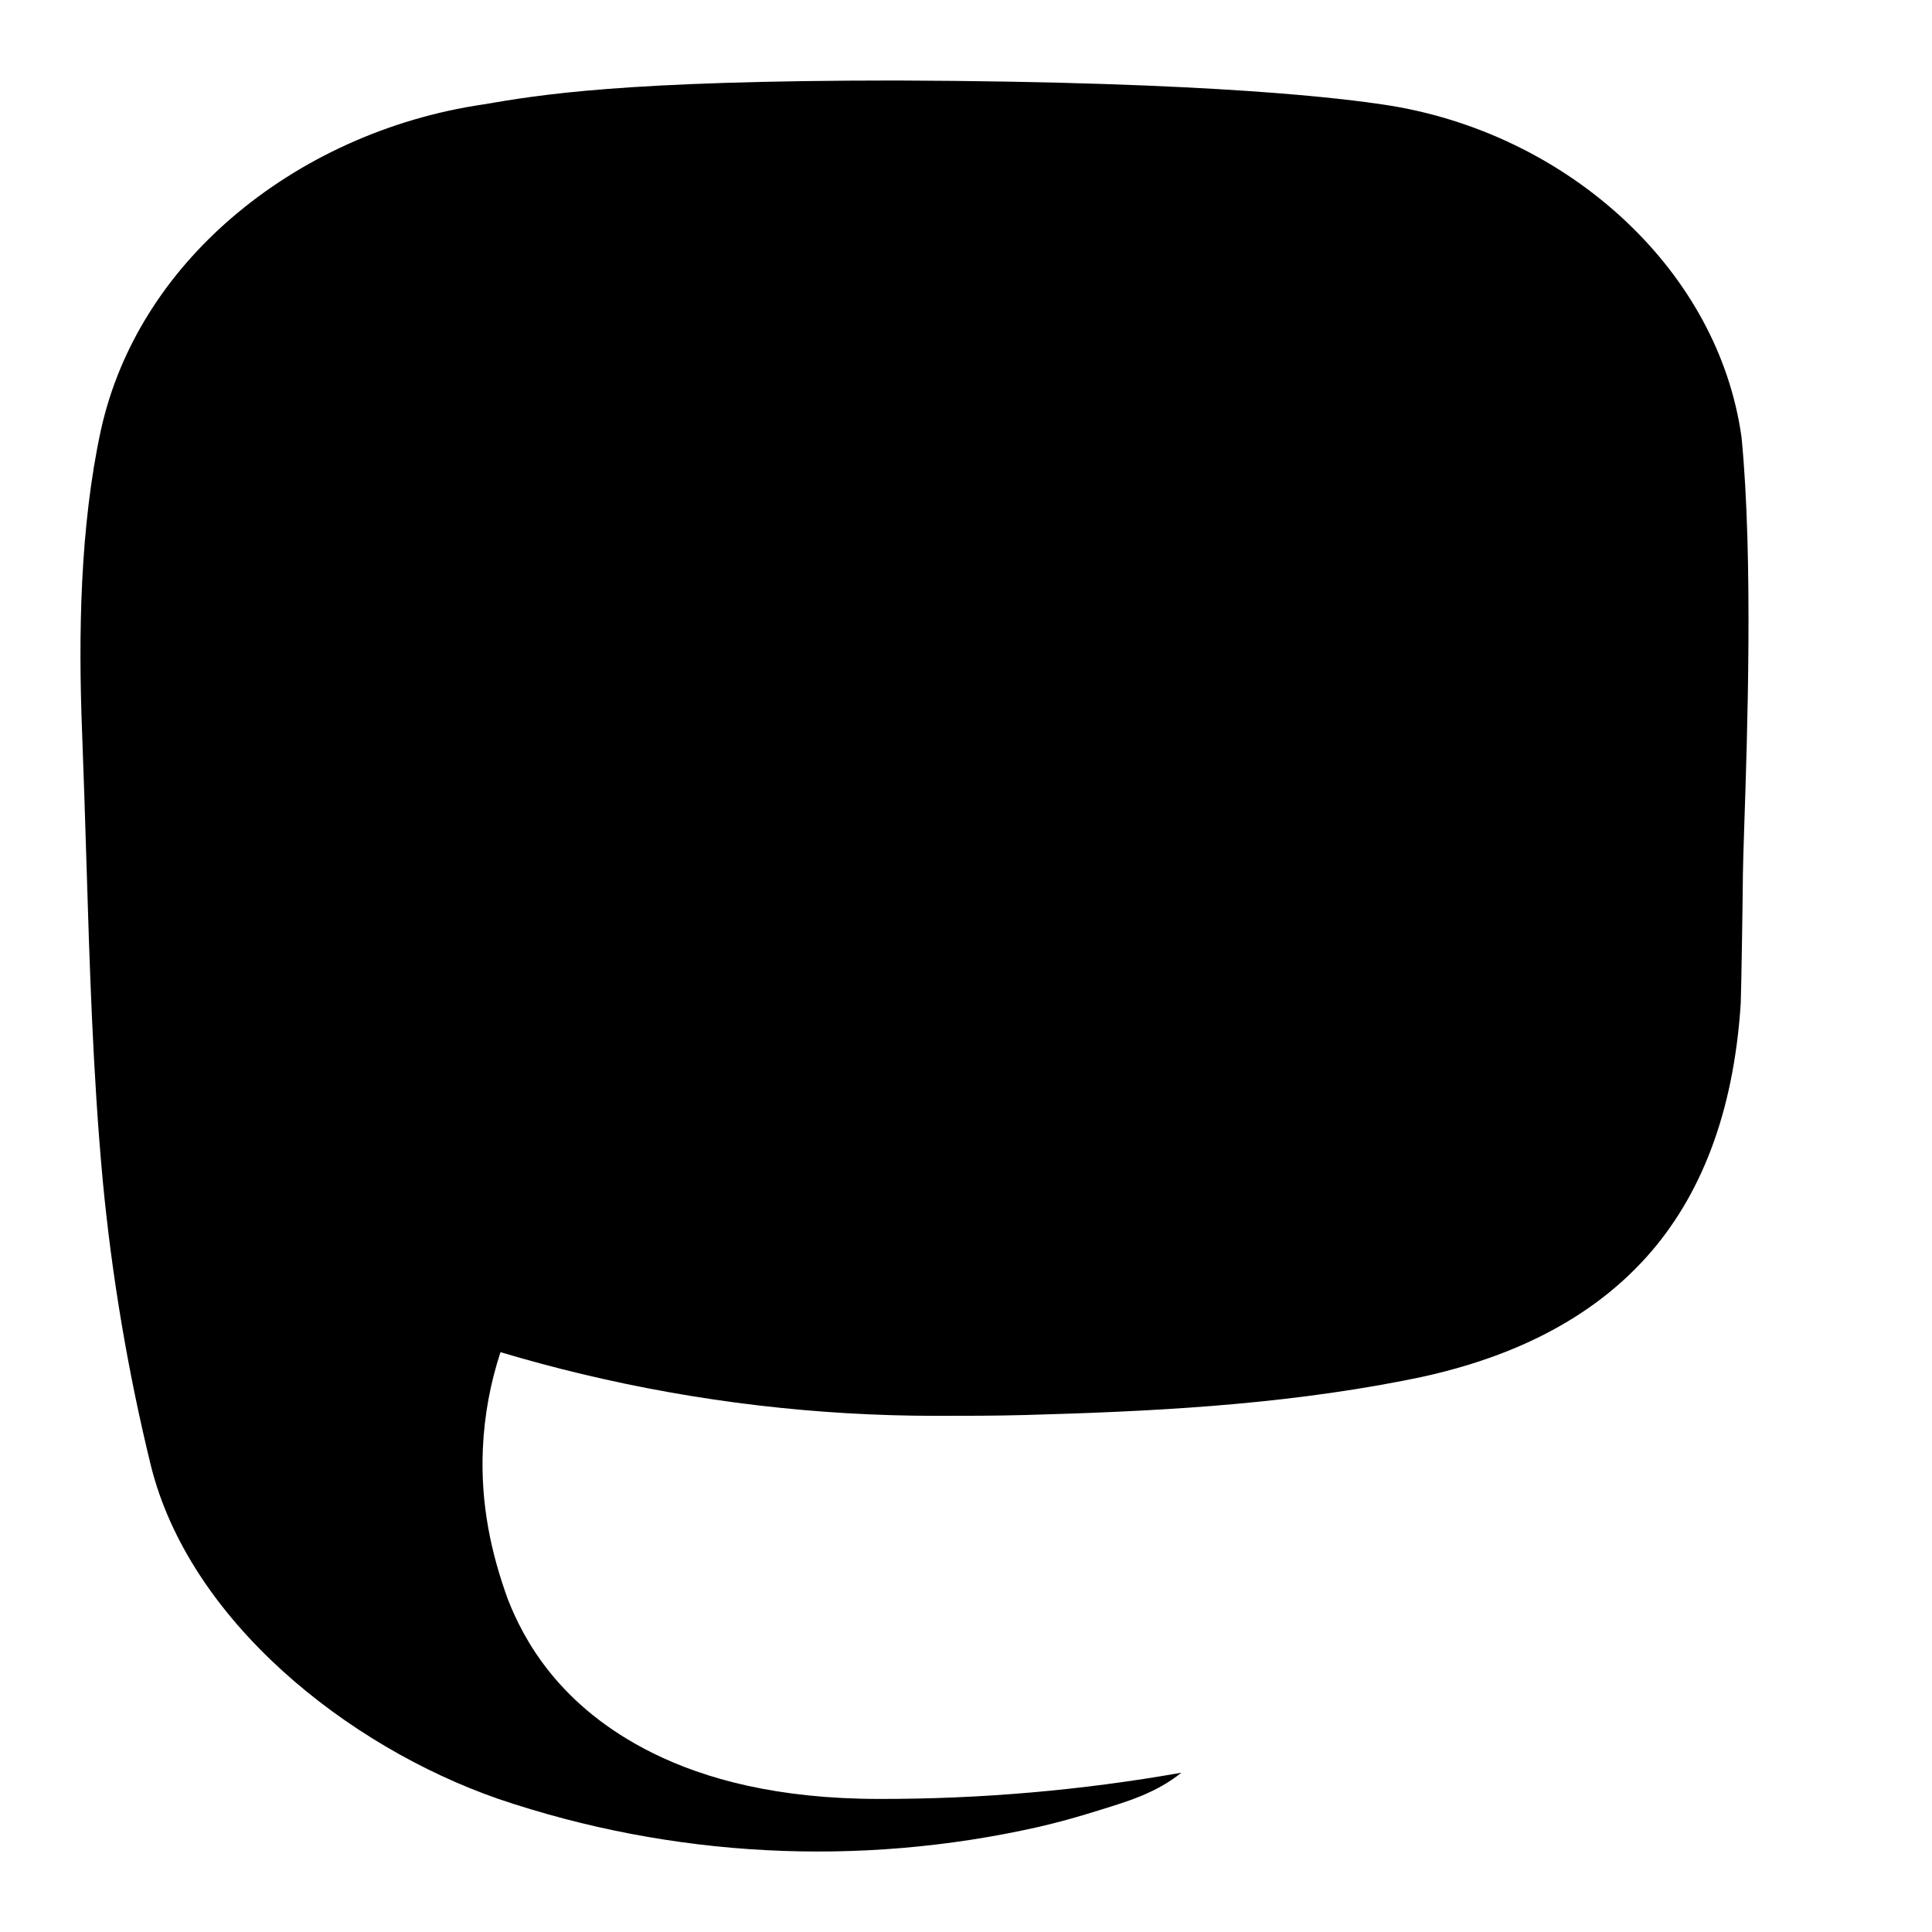 <svg
  width="24"
  height="24"
  viewBox="0 0 24 24"
  version="1.1"
  xmlns="http://www.w3.org/2000/svg"
  xmlns:xlink="http://www.w3.org/1999/xlink"
>
  <path
    d="M11.139,1 C15.156,1.014 16.747,1.235 17.178,1.298 C18.331,1.467 19.394,1.991 20.2,2.752 C20.957,3.466 21.489,4.392 21.634,5.432 C21.781,6.932 21.704,9.176 21.668,10.256 C21.659,10.54 21.652,10.749 21.651,10.858 C21.651,11.003 21.631,12.333 21.624,12.464 C21.535,13.851 21.114,14.873 20.465,15.602 C19.672,16.492 18.566,16.936 17.441,17.15 C15.843,17.462 14.244,17.536 12.728,17.578 C12.362,17.588 11.997,17.588 11.629,17.588 C10.148,17.588 8.671,17.414 7.23,17.069 C6.89,16.988 6.552,16.897 6.217,16.797 C6.095,17.172 6.017,17.568 5.998,18 C5.969,18.684 6.099,19.291 6.311,19.873 C6.498,20.346 6.93,21.194 8.112,21.779 C8.759,22.099 9.658,22.347 10.923,22.347 C12.182,22.349 13.438,22.24 14.676,22.021 C14.354,22.279 13.997,22.38 13.678,22.48 C13.374,22.576 13.134,22.641 12.896,22.696 C10.669,23.198 8.343,23.077 6.189,22.346 C4.316,21.695 2.348,20.133 1.872,18.197 C1.588,17.034 1.389,15.851 1.276,14.662 C1.153,13.329 1.113,11.994 1.072,10.656 C1.056,10.139 1.04,9.621 1.02,9.104 C0.972,7.88 0.994,6.543 1.253,5.344 C1.486,4.291 2.079,3.396 2.869,2.714 C3.737,1.964 4.843,1.468 5.999,1.298 C6.699,1.178 7.742,1 11.139,1 Z"
  ></path>
  <path
    d="M16.566,13.911 L16.566,8.501 C16.566,7.362 15.891,5.911 14.243,5.911 C12.595,5.911 11.767,7.469 11.767,8.826 L11.767,11.787 L11.292,11.787 L11.292,8.825 C11.292,7.468 10.469,5.91 8.814,5.91 C7.159,5.91 6.493,7.362 6.491,8.501 L6.491,13.911"
  ></path>
</svg>
